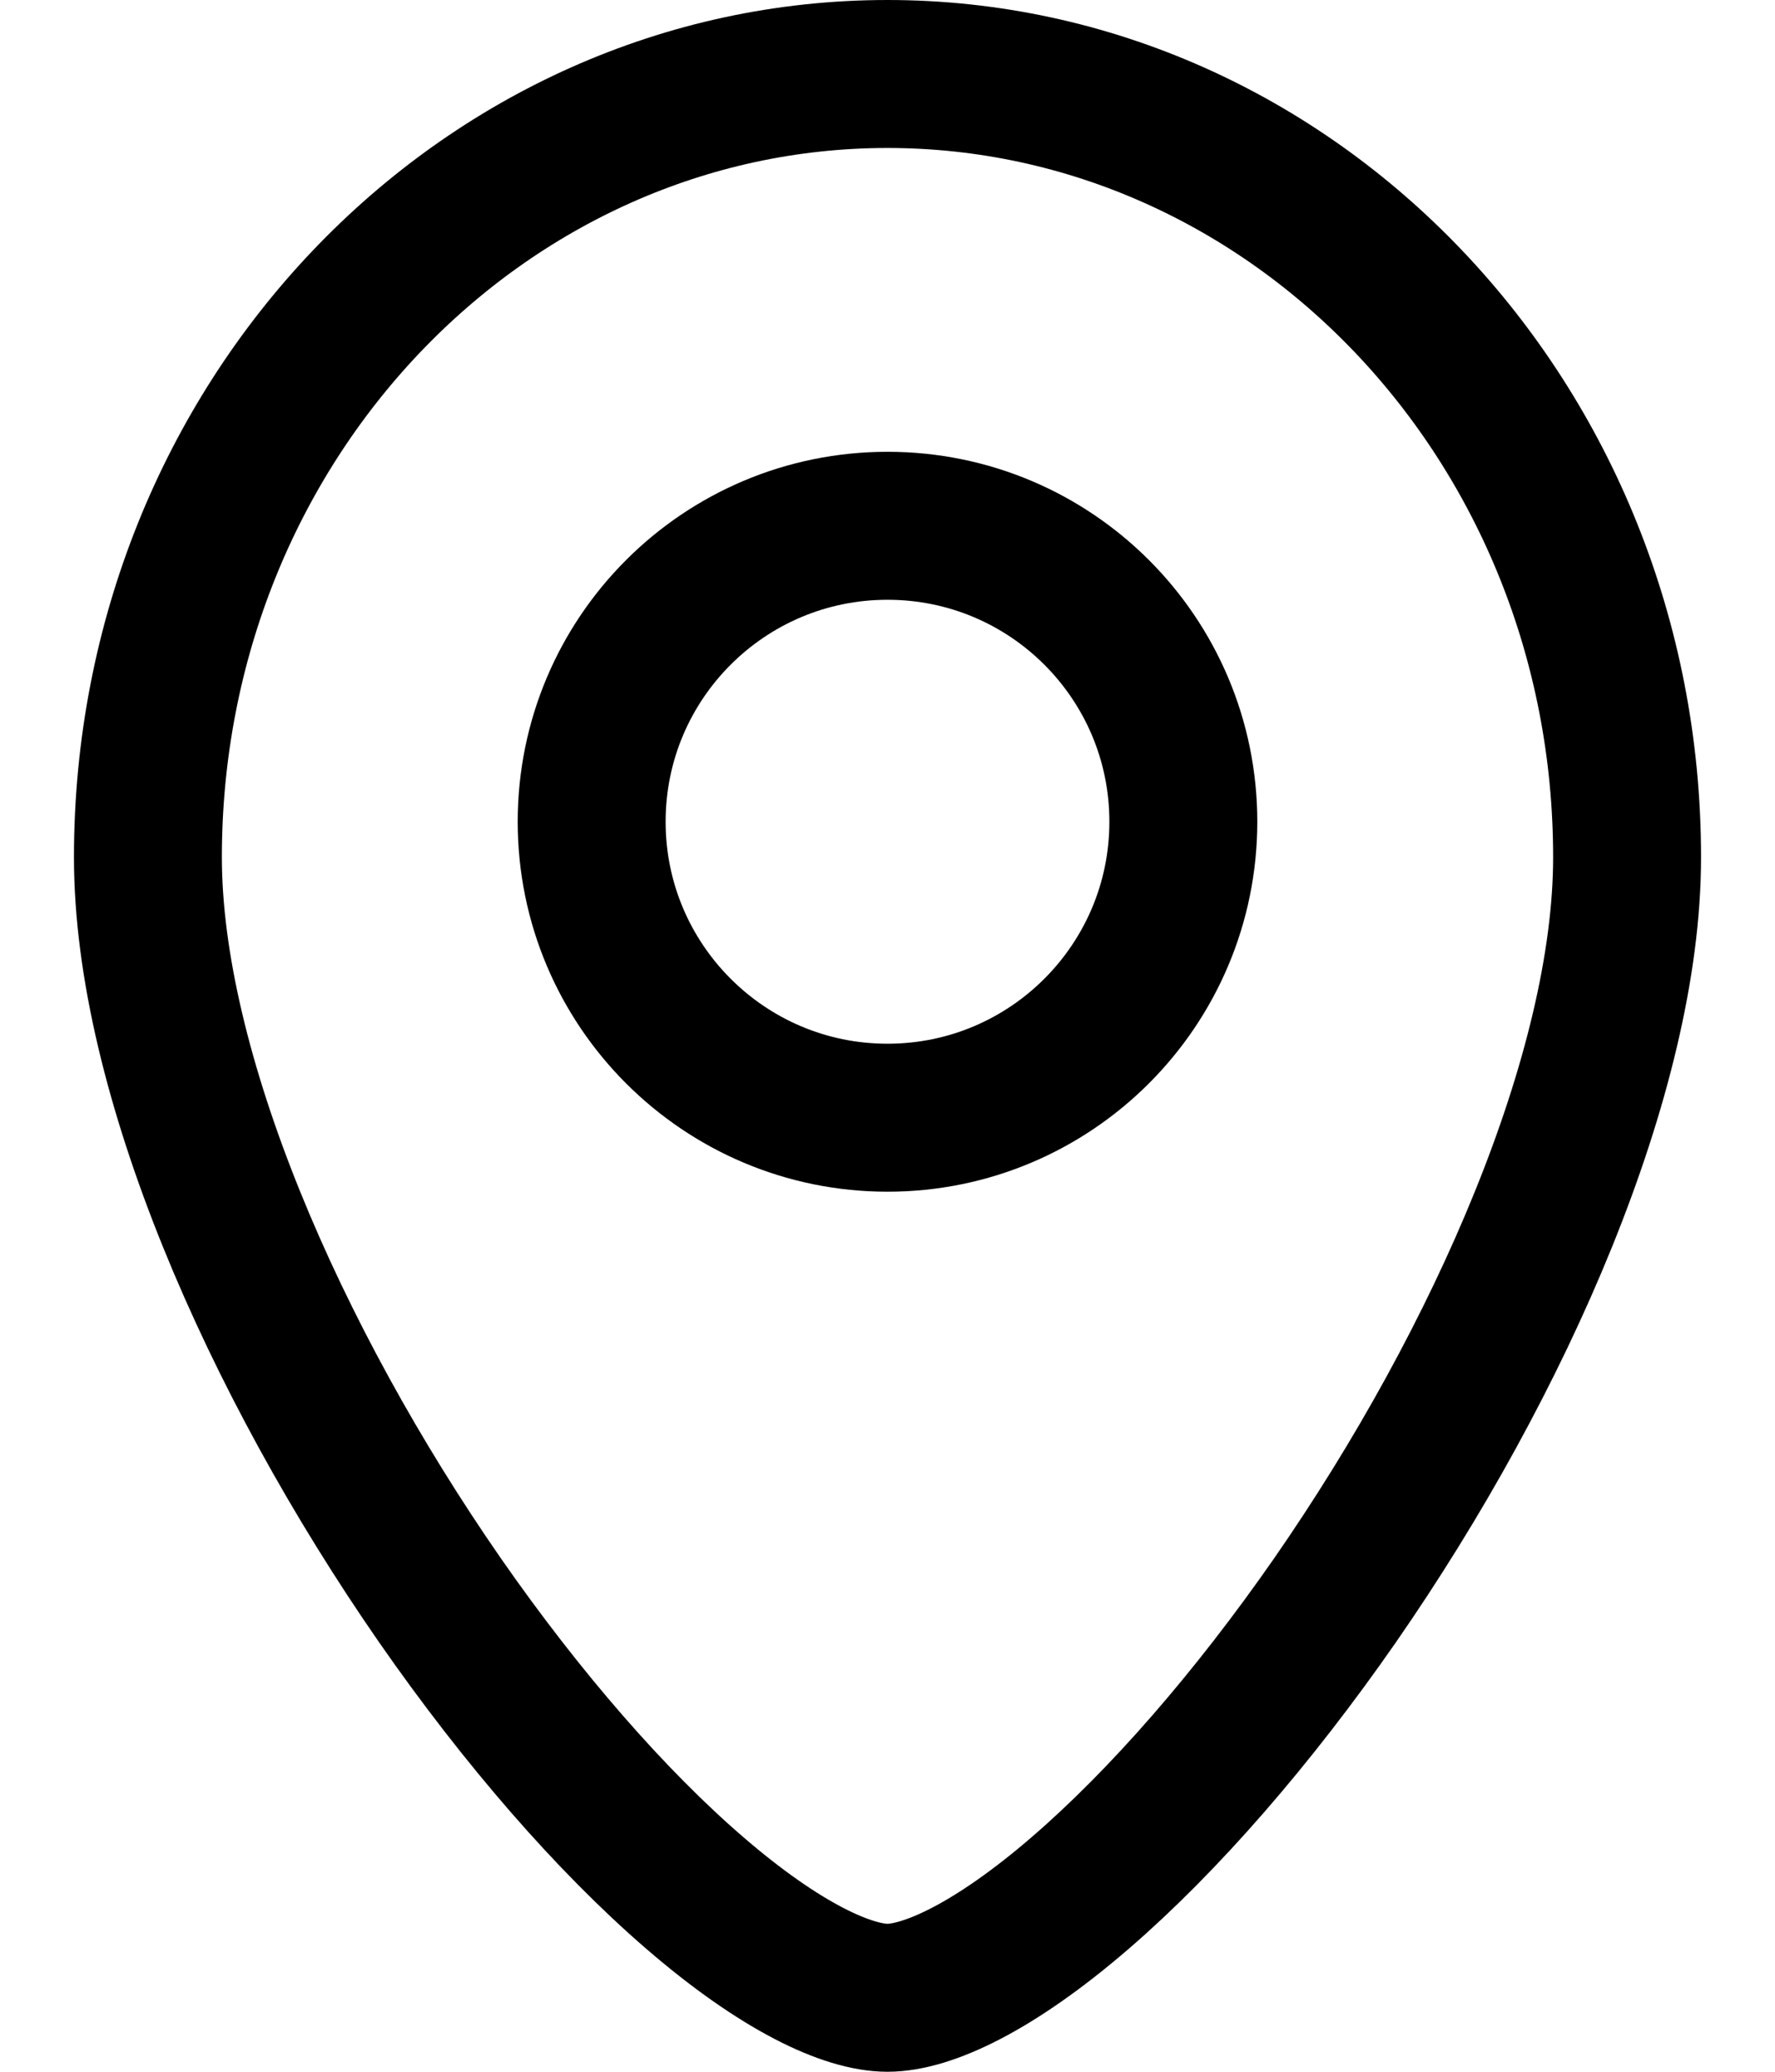 <svg width="12" height="14" viewBox="0 0 12 14" fill="none" xmlns="http://www.w3.org/2000/svg">
<path d="M8 5.553C8 6.657 7.105 7.553 6 7.553C4.895 7.553 4 6.657 4 5.553C4 4.448 4.895 3.553 6 3.553C7.105 3.553 8 4.448 8 5.553Z" stroke="black"/>
<path d="M11 5.793C11 7.242 10.151 9.191 9.027 10.812C8.471 11.612 7.868 12.304 7.306 12.789C6.718 13.297 6.266 13.5 6 13.5C5.734 13.5 5.282 13.297 4.694 12.789C4.132 12.304 3.529 11.612 2.973 10.812C1.849 9.191 1 7.242 1 5.793C1 2.845 3.263 0.5 6 0.5C8.737 0.5 11 2.845 11 5.793Z" stroke="black"/>
</svg>

